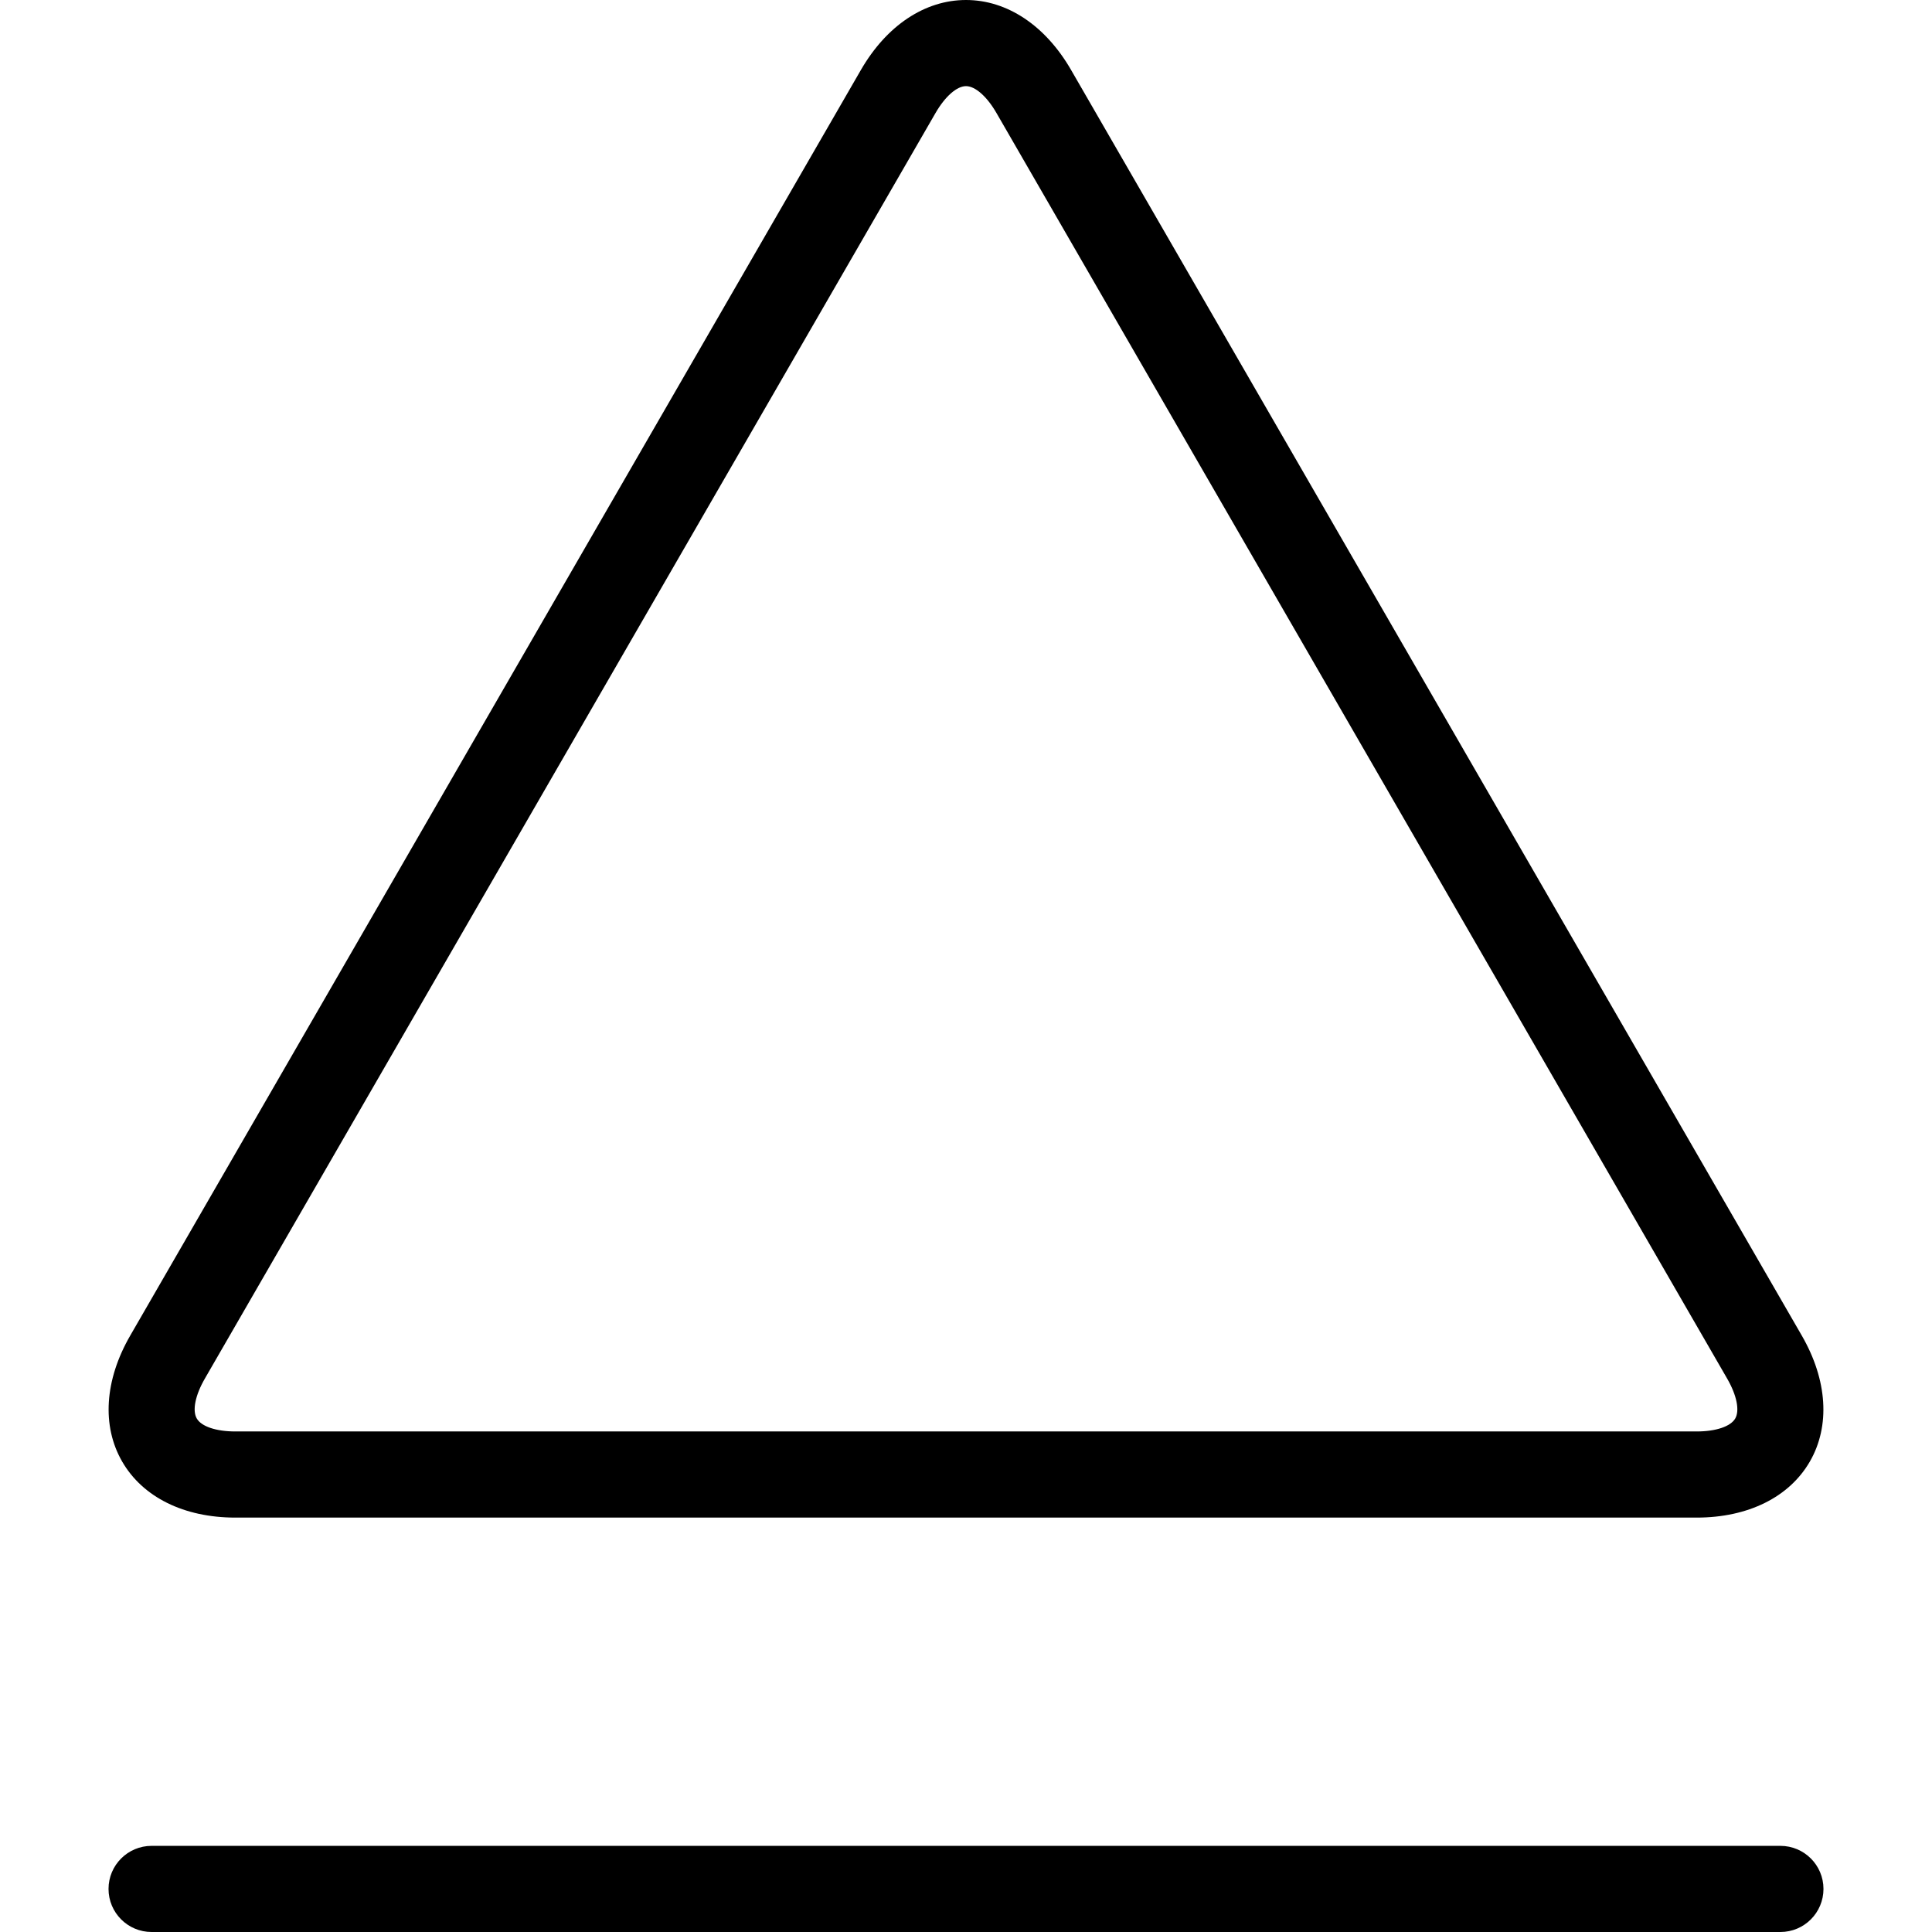 <?xml version="1.0" encoding="iso-8859-1"?>
<!-- Generator: Adobe Illustrator 18.0.0, SVG Export Plug-In . SVG Version: 6.00 Build 0)  -->
<!DOCTYPE svg PUBLIC "-//W3C//DTD SVG 1.1//EN" "http://www.w3.org/Graphics/SVG/1.1/DTD/svg11.dtd">
<svg version="1.1" id="Capa_1" xmlns="http://www.w3.org/2000/svg" xmlns:xlink="http://www.w3.org/1999/xlink" x="0px" y="0px"
	 viewBox="0 0 313.999 313.999" style="enable-background:new 0 0 313.999 313.999;" xml:space="preserve">
<g>
	<g>
		<path d="M275.756,246.648H38.245c-8.346,0-15.049-3.319-18.39-9.106c-3.341-5.787-2.863-13.251,1.311-20.478L139.918,11.37
			C144.092,4.143,150.318,0,157,0c6.682,0,12.907,4.143,17.079,11.37l118.758,205.695c4.172,7.227,4.648,14.69,1.308,20.477
			C290.802,243.329,284.101,246.648,275.756,246.648z M157,14c-1.5,0-3.399,1.675-4.957,4.371L33.29,224.065
			c-1.558,2.696-2.06,5.179-1.31,6.477c0.75,1.299,3.15,2.106,6.265,2.106h237.512c3.113,0,5.513-0.807,6.263-2.106
			c0.75-1.3,0.249-3.781-1.308-6.477L161.954,18.37C160.398,15.674,158.499,14,157,14z"/>
	</g>
	<g>
		<path d="M289.36,313.999H24.639c-3.866,0-7-3.134-7-7c0-3.866,3.134-7,7-7H289.36c3.866,0,7,3.134,7,7
			C296.36,310.865,293.226,313.999,289.36,313.999z"/>
	</g>
</g>
<g>
</g>
<g>
</g>
<g>
</g>
<g>
</g>
<g>
</g>
<g>
</g>
<g>
</g>
<g>
</g>
<g>
</g>
<g>
</g>
<g>
</g>
<g>
</g>
<g>
</g>
<g>
</g>
<g>
</g>
</svg>
